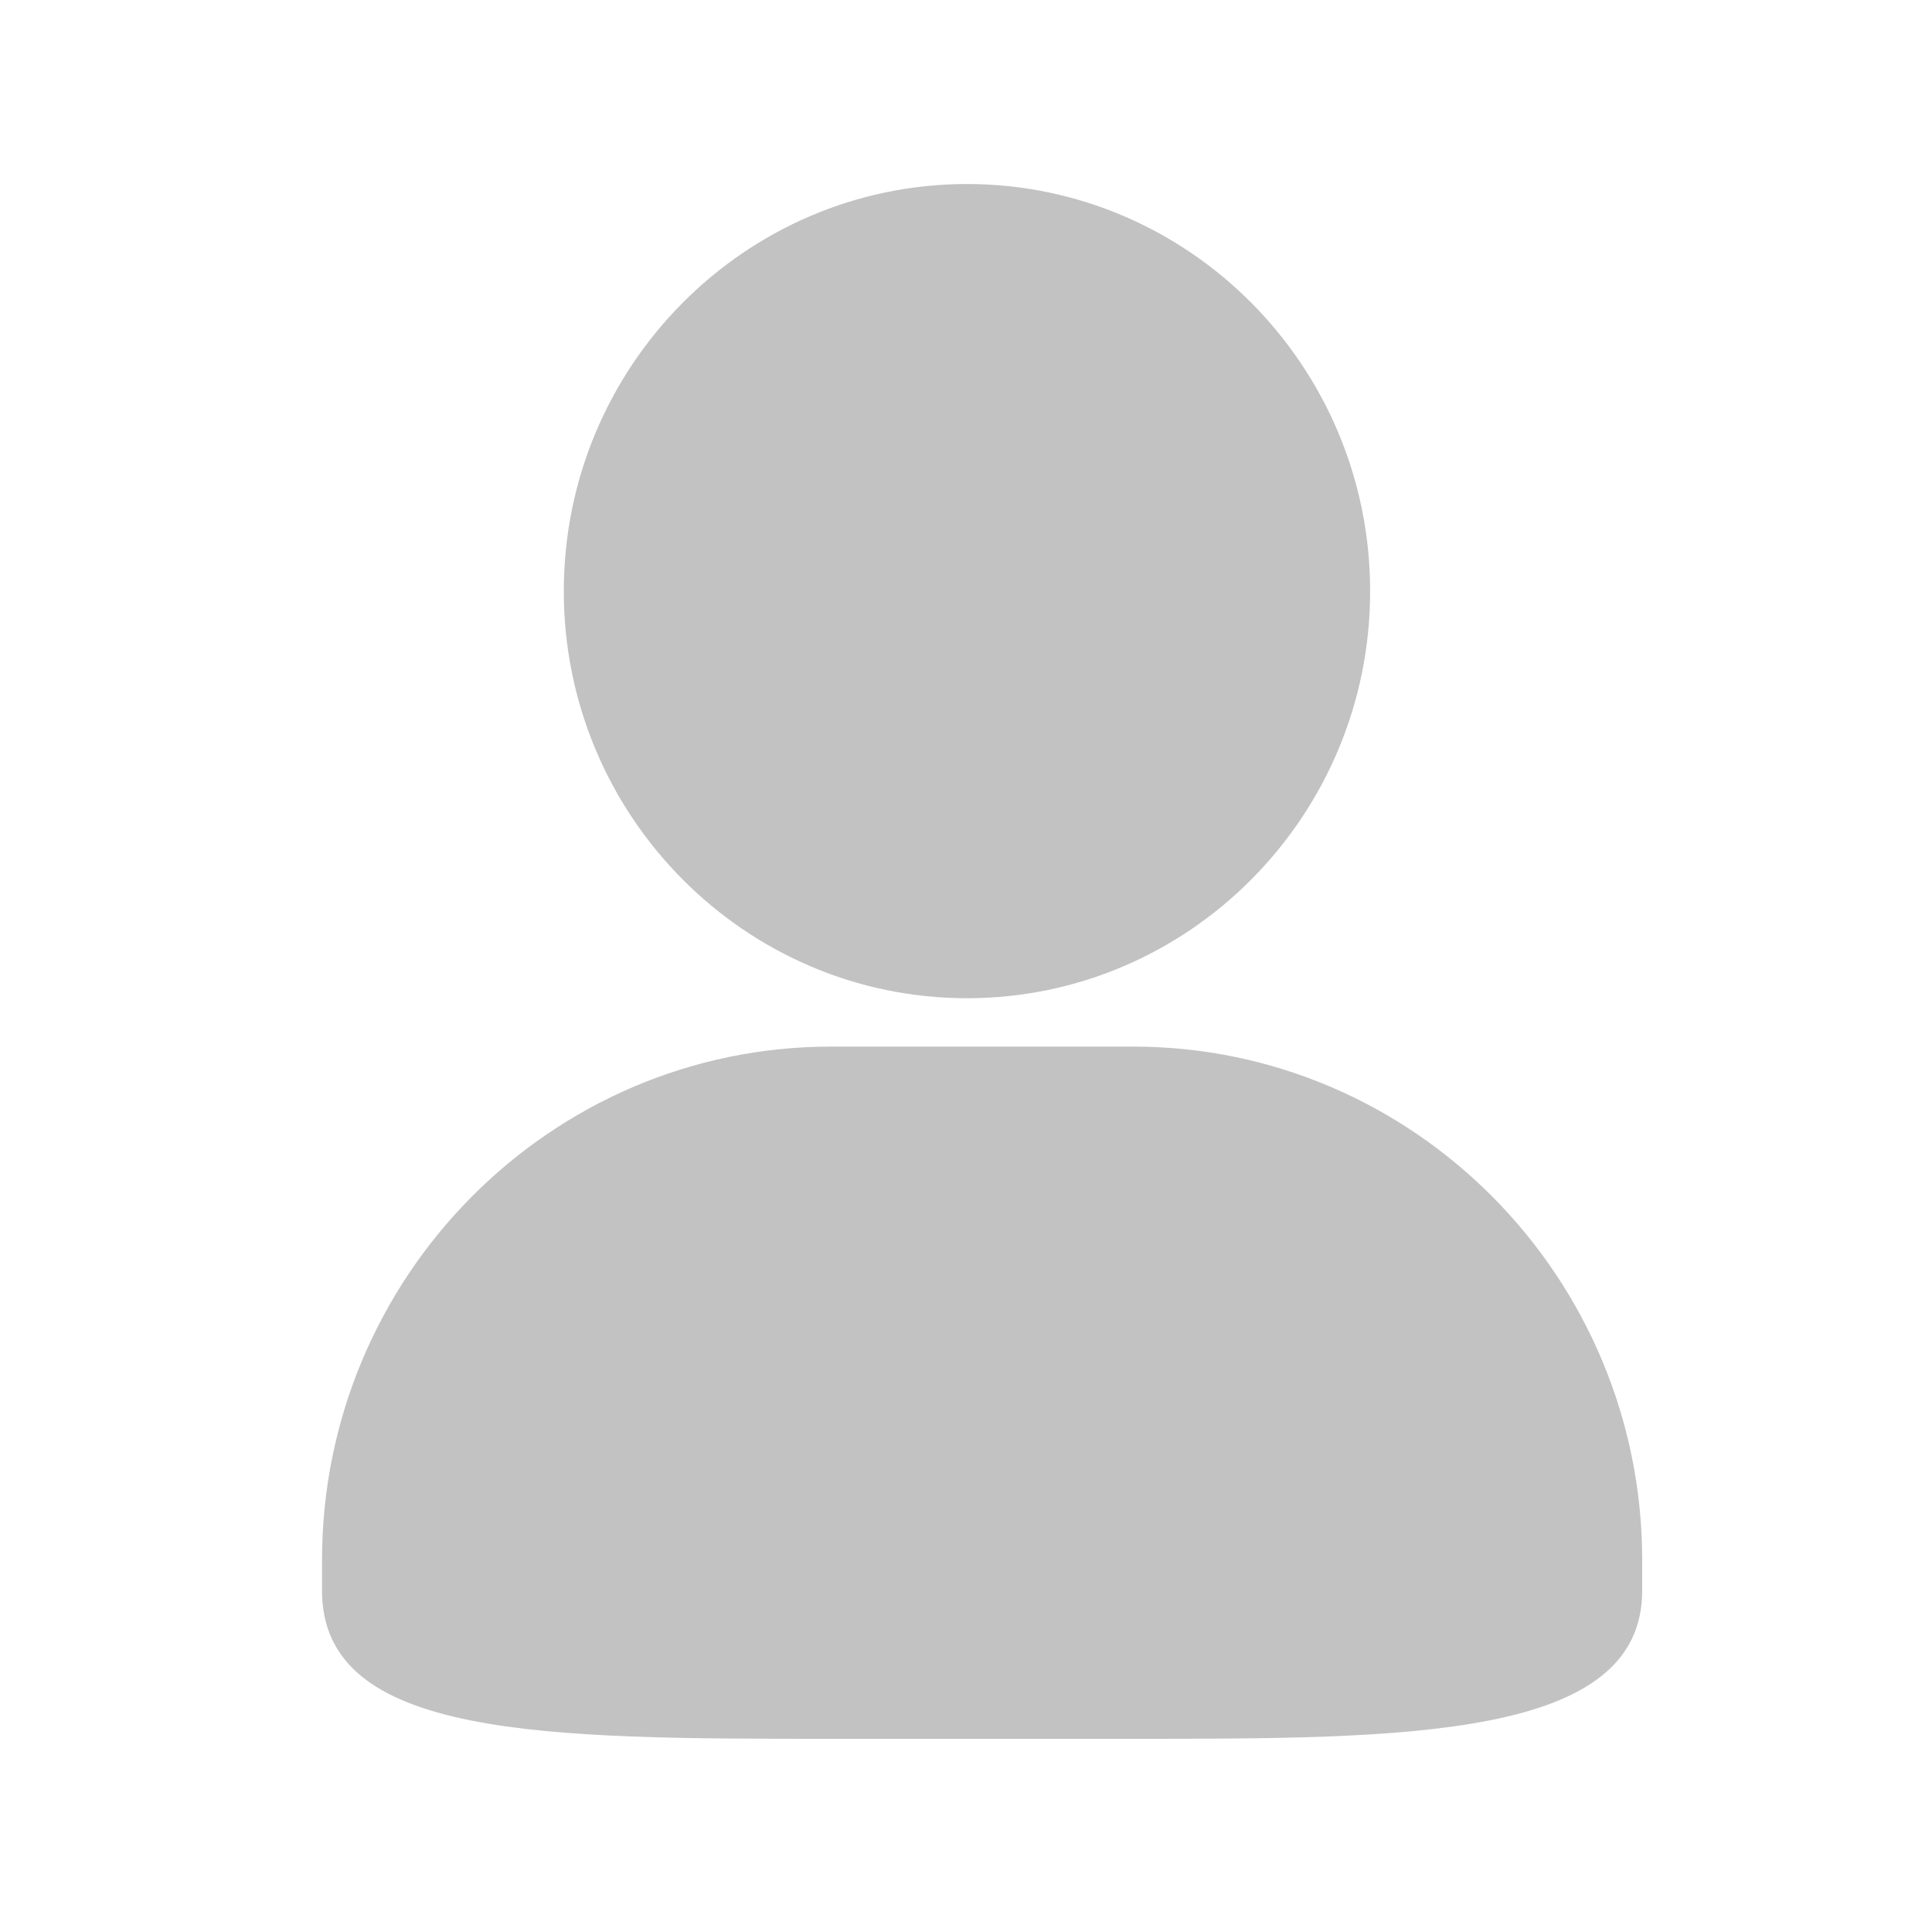 <svg width="28" height="28" viewBox="0 0 28 28" fill="none" xmlns="http://www.w3.org/2000/svg">
<g opacity="0.3">
<path d="M12.044 15.168C7.976 15.168 4.667 18.506 4.667 22.612V23.054C4.667 25.2 7.923 25.2 12.044 25.2H16.422C20.382 25.2 23.8 25.2 23.8 23.054V22.612C23.8 18.508 20.491 15.168 16.422 15.168H12.043H12.044ZM14.014 14.467C17.236 14.467 19.857 11.821 19.857 8.568C19.857 5.314 17.236 2.667 14.015 2.667C10.793 2.667 8.171 5.314 8.171 8.568C8.171 11.82 10.793 14.467 14.015 14.467H14.014Z" fill="#333333"/>
</g>
</svg>
